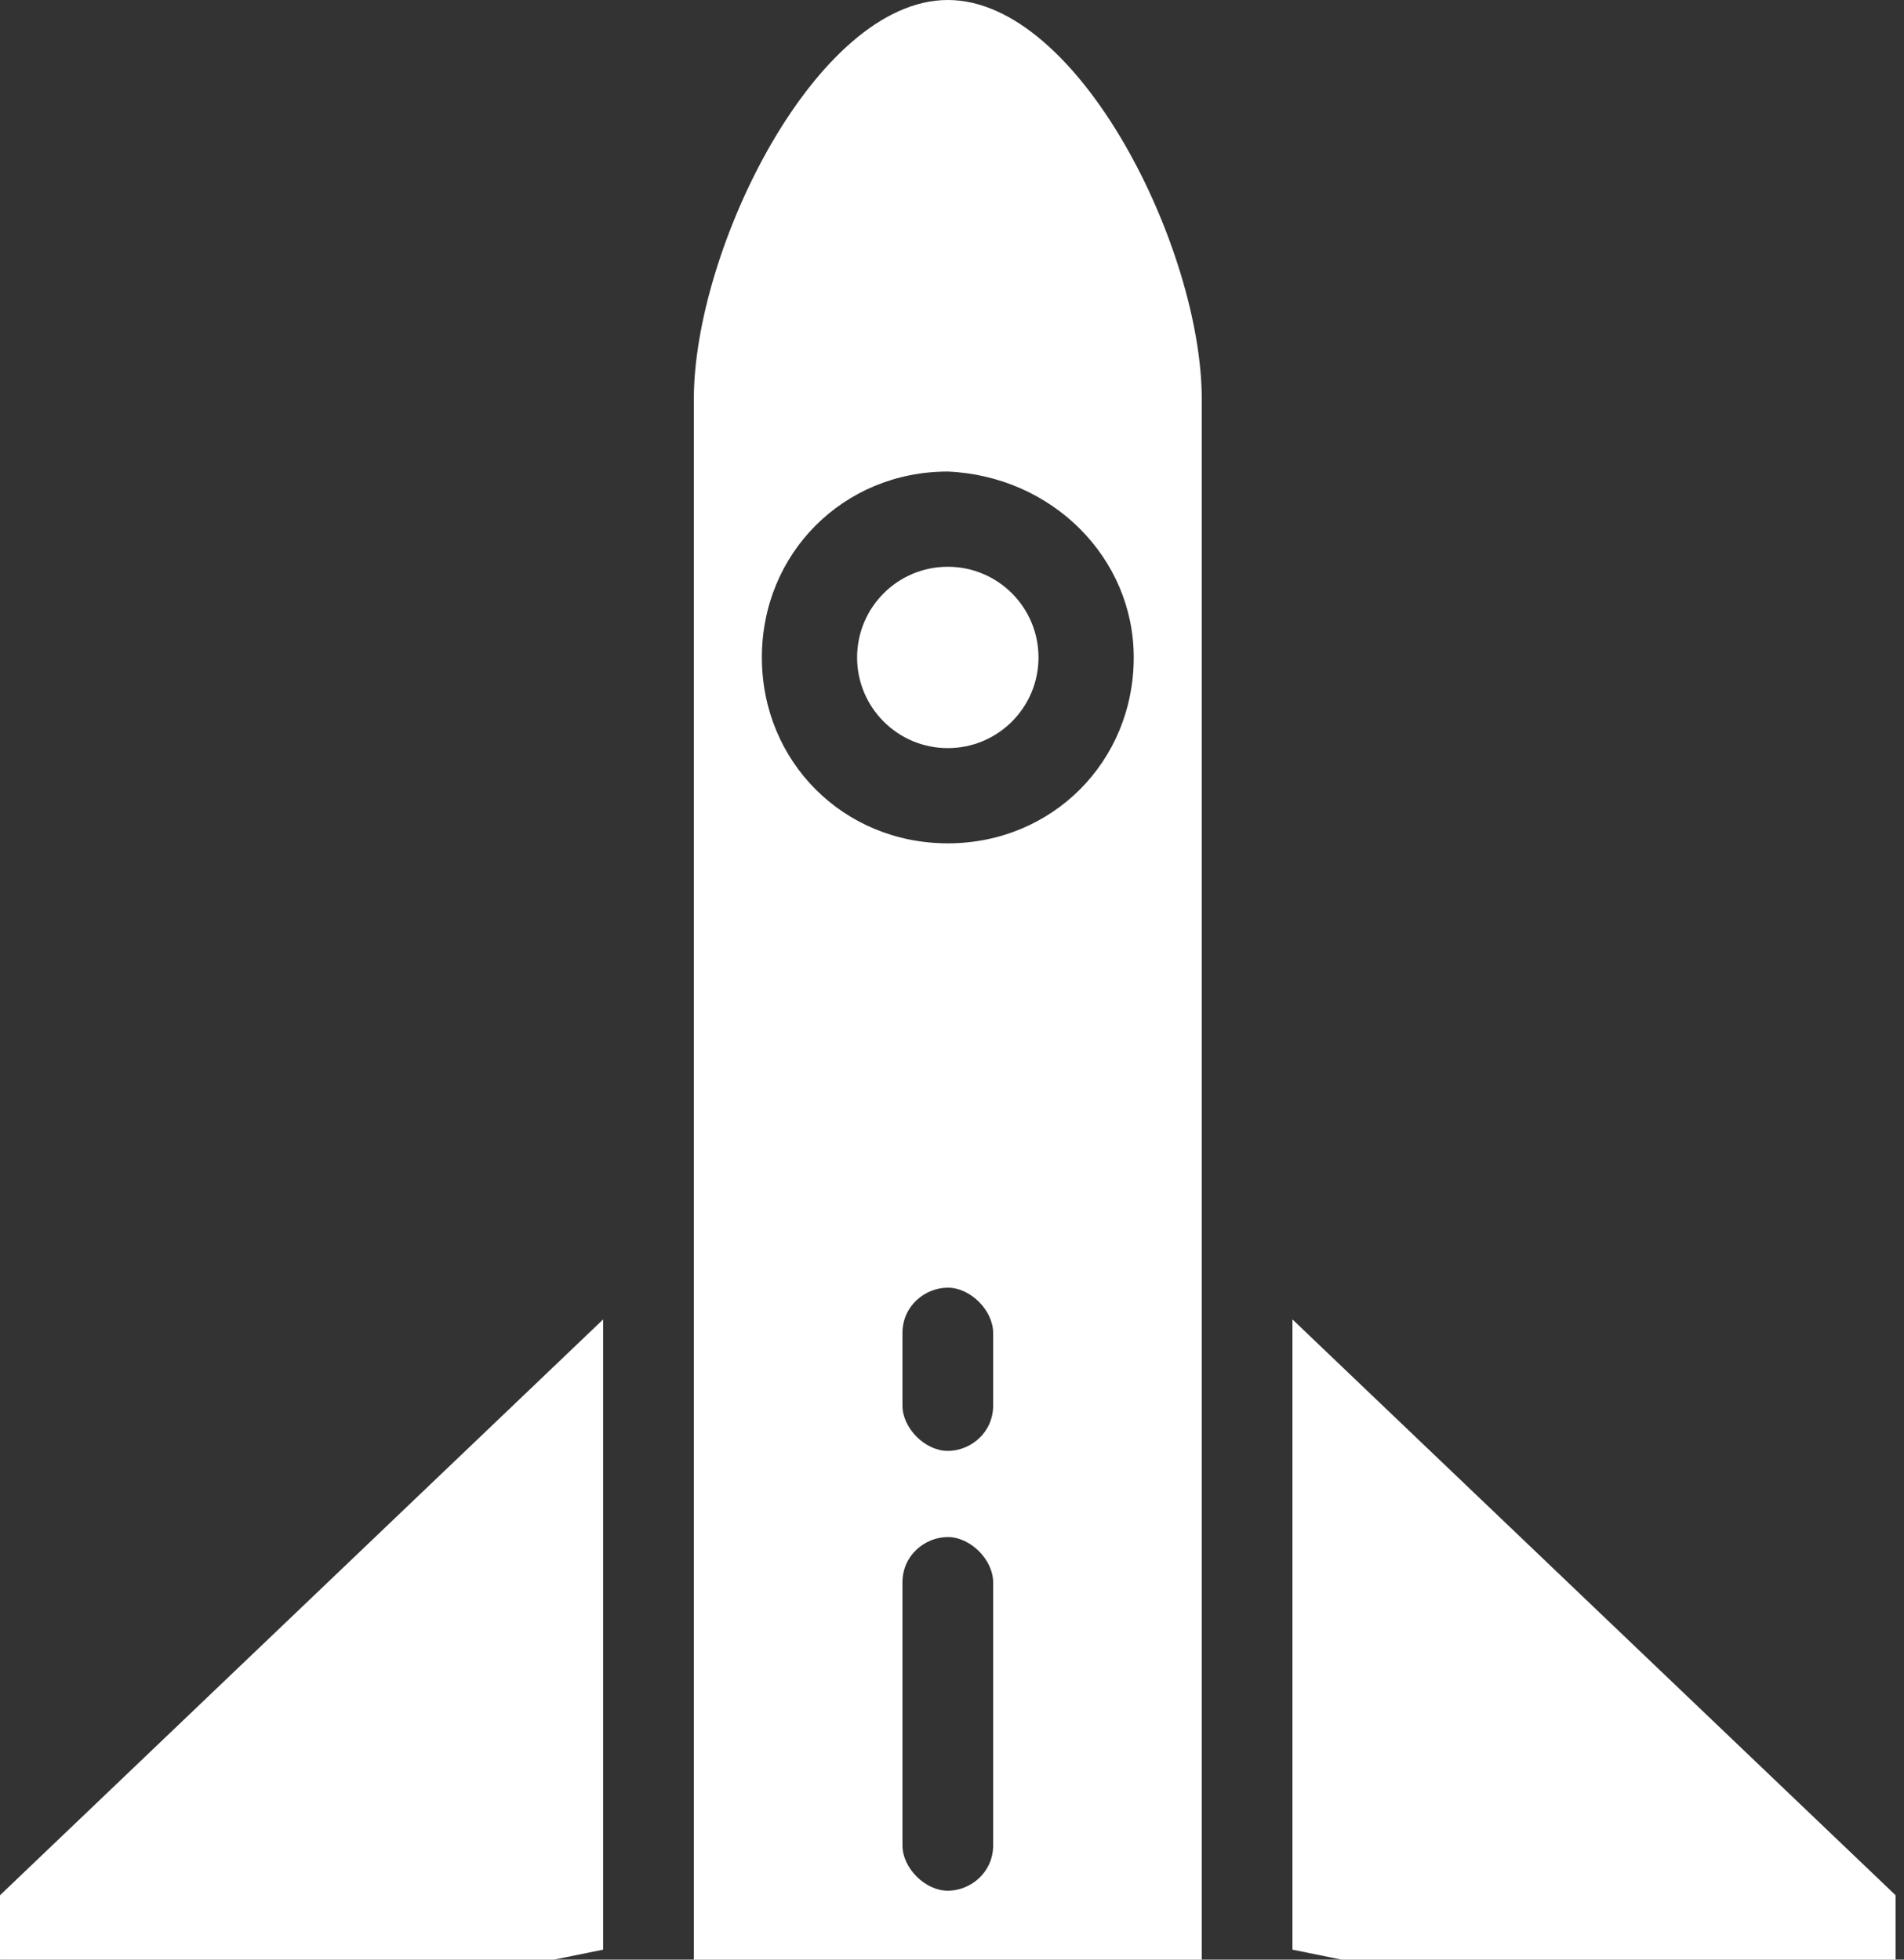 <svg xmlns="http://www.w3.org/2000/svg" version="1.1" xmlns:xlink="http://www.w3.org/1999/xlink"
    width="68" height="70">
    <rect width="100%" height="100%" fill="#333333" stroke="none"/>
    <g>
        <svg xmlns="http://www.w3.org/2000/svg" xmlns:xlink="http://www.w3.org/1999/xlink"
            version="1.1" x="0" y="0" viewBox="13.1 3 41.8 62" enable-background="new 0 0 68 68"
            xml:space="preserve" height="100.416" width="67.7"
            class="icon-icon-0" data-fill-palette-color="accent" id="icon-0">
        <g fill="#ffffff" data-fill-palette-color="accent">
          <path d="M37.6 55.5c0 0.1 0 0.2 0 0.4 0 1.7-2.1 4.5-2.8 5.4-0.2 0.3-0.5 0.4-0.8 0.4s-0.6-0.1-0.8-0.4c-0.7-0.8-2.8-3.7-2.8-5.4 0-0.1 0-0.2 0-0.4h-0.1c-0.3 0.5-0.4 1.1-0.4 1.8 0 1.6 2.3 5.2 4.1 7.7 1.8-2.5 4.1-6.1 4.1-7.7 0-0.6-0.1-1.2-0.4-1.8H37.6z" fill="#ffffff" data-fill-palette-color="accent"></path>
          <polygon points="29.4,51.1 28.8,53.5 29.7,53.5 31.8,53.5 36.2,53.5 38.3,53.5 39.2,53.5 38.6,51.1  " fill="#ffffff" data-fill-palette-color="accent"></polygon>
          <polygon points="13.1,48.7 26.4,46 26.4,32.1 13.1,44.8  " fill="#ffffff" data-fill-palette-color="accent"></polygon>
          <polygon points="41.6,32.1 41.6,46 54.9,48.7 54.9,44.8  " fill="#ffffff" data-fill-palette-color="accent"></polygon>
          <path d="M35.5 55.9c0-0.1 0-0.2 0-0.4h-3c0 0.1 0 0.2 0 0.4 0 0.5 0.7 1.7 1.5 2.9C34.8 57.6 35.5 56.4 35.5 55.9z" fill="#ffffff" data-fill-palette-color="accent"></path>
          <circle cx="34" cy="17.5" r="2.0" fill="#ffffff" data-fill-palette-color="accent"></circle>
          <path d="M34 3c-2.9 0-5.6 5.5-5.6 8.8V49h0.2 10.8 0.2v-2.1V29.6 11.8C39.6 8.5 36.9 3 34 3zM35 43.7c0 0.6-0.5 1-1 1s-1-0.5-1-1v-5.8c0-0.6 0.5-1 1-1s1 0.5 1 1V43.7zM35 34c0 0.6-0.5 1-1 1s-1-0.5-1-1v-1.6c0-0.6 0.5-1 1-1s1 0.5 1 1V34zM38.1 17.5c0 2.3-1.8 4.1-4.1 4.1-2.3 0-4.1-1.8-4.1-4.1 0-2.3 1.8-4.1 4.1-4.1C36.3 13.5 38.1 15.3 38.1 17.5z" fill="#ffffff" data-fill-palette-color="accent"></path>
        </g>
      </svg>
    </g>
</svg>